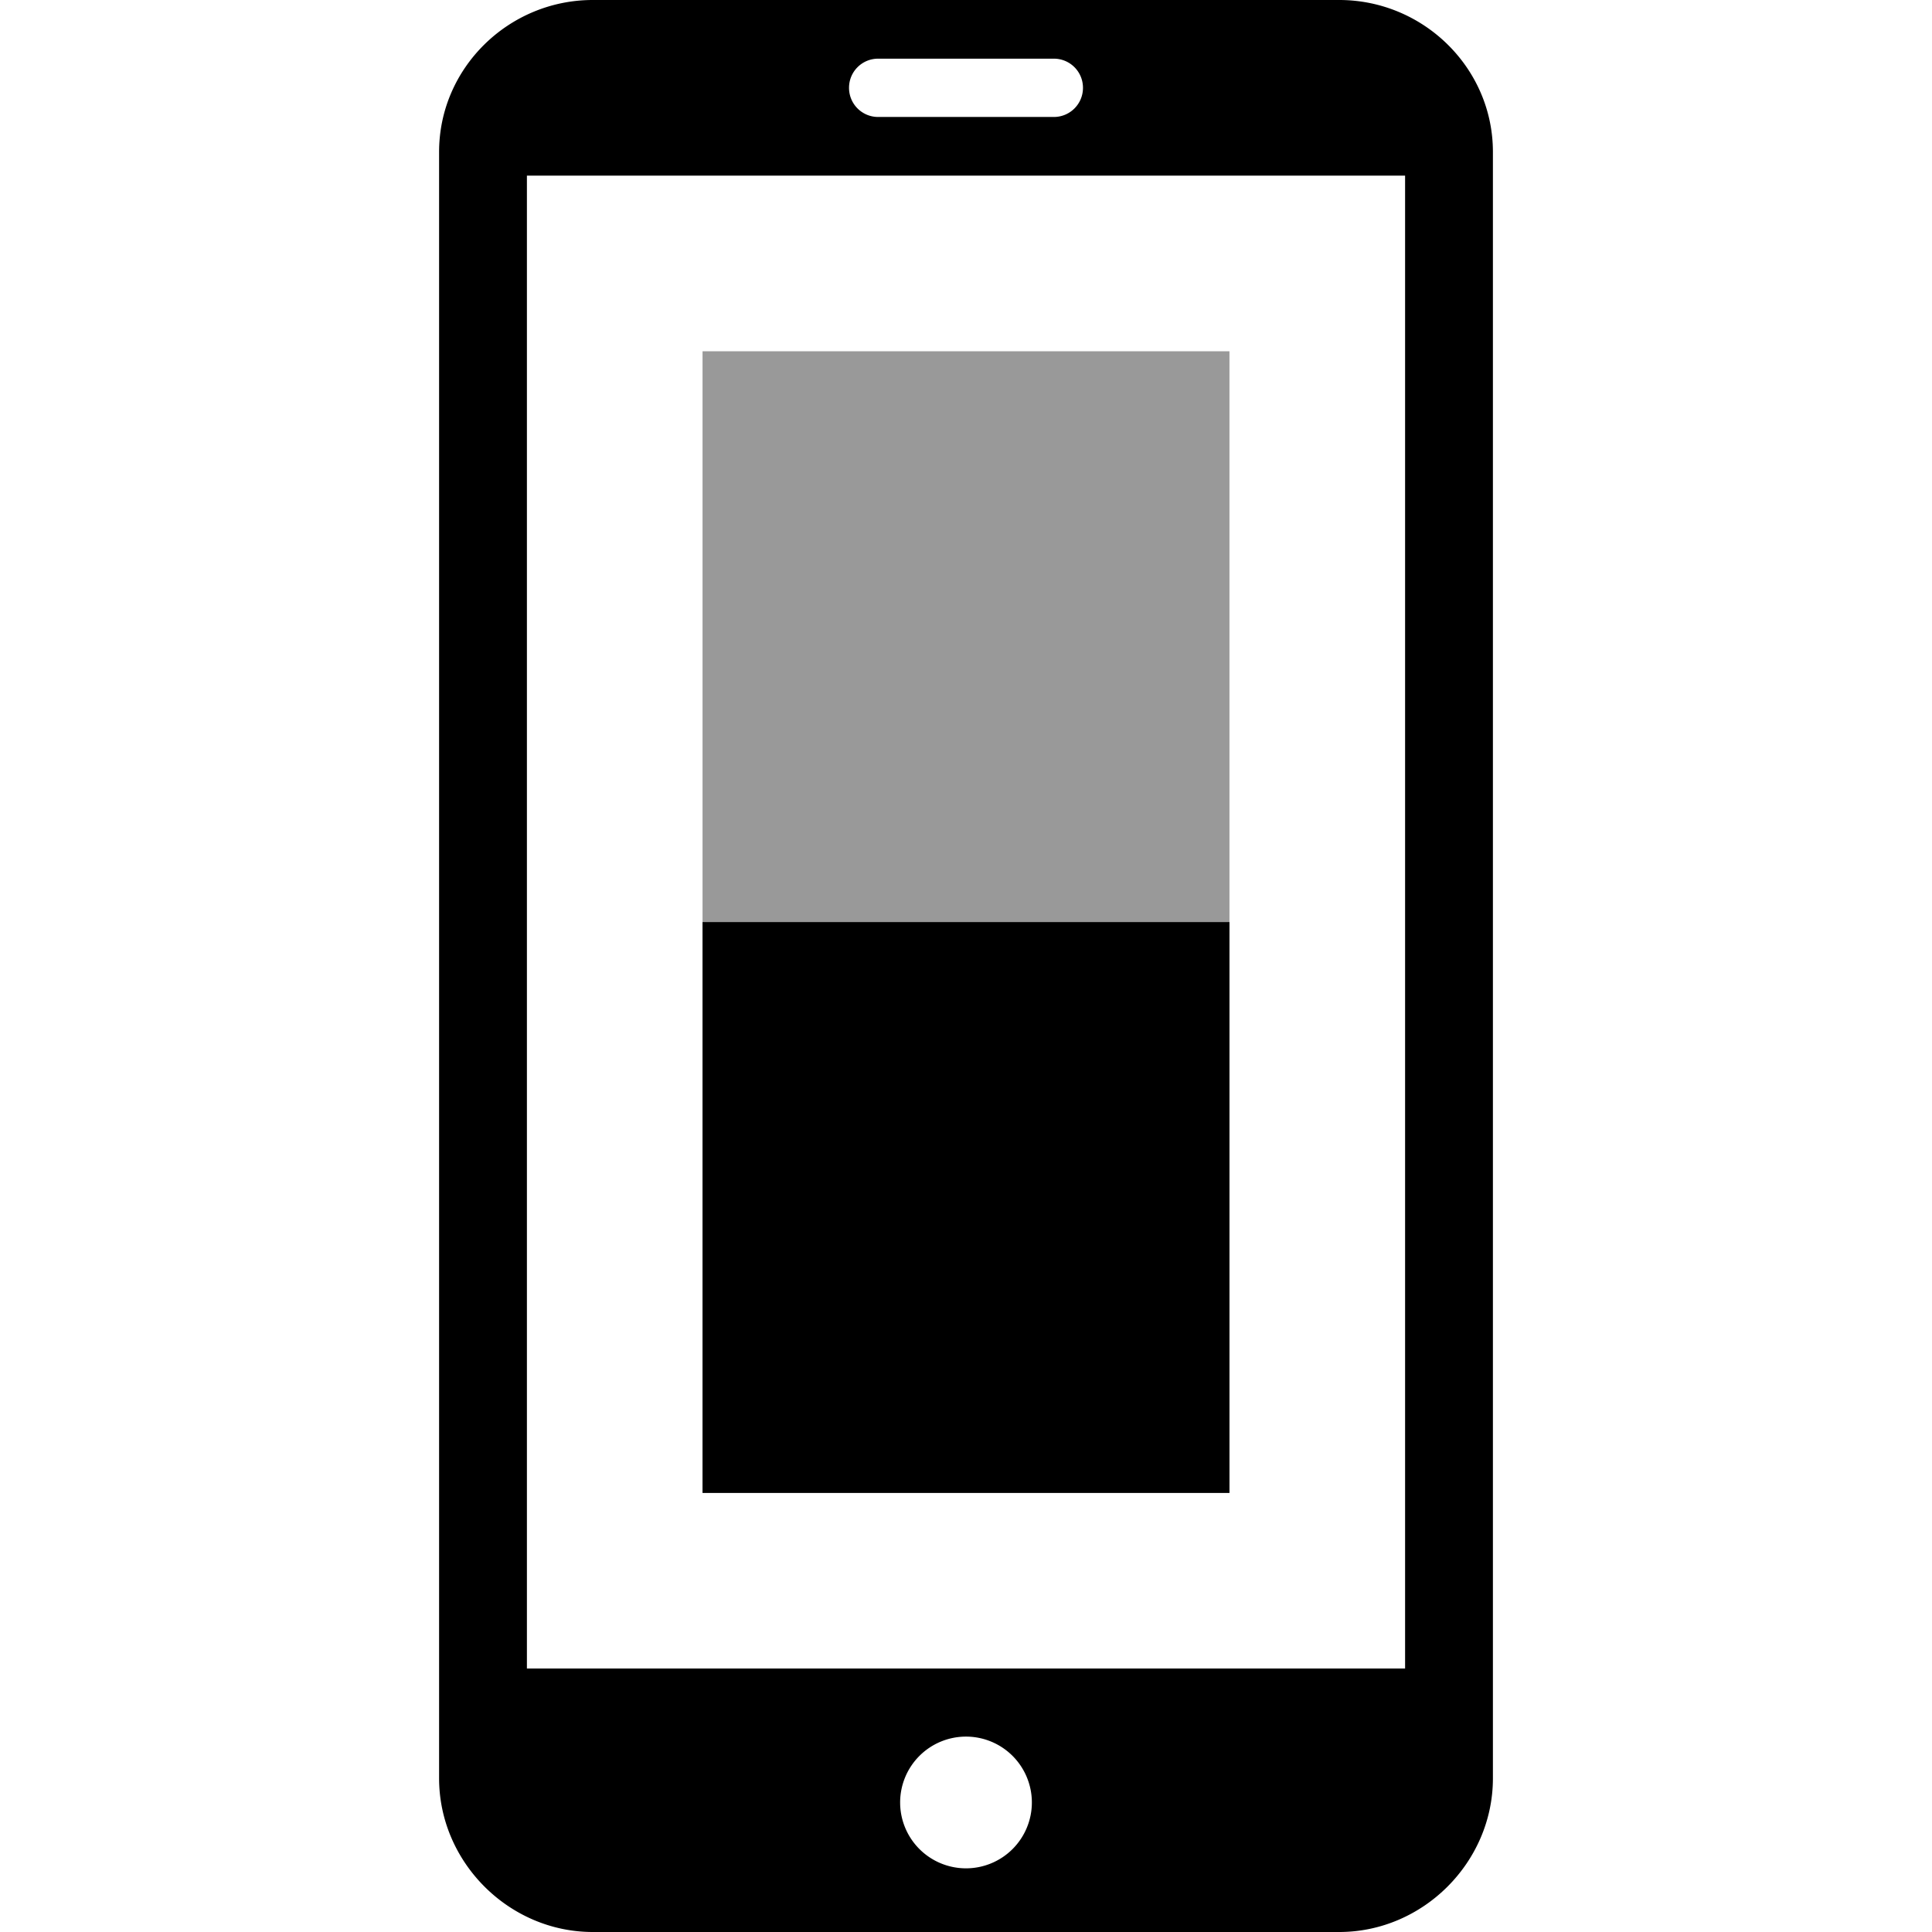 <svg viewBox="0 0 22 22" xmlns="http://www.w3.org/2000/svg">
 <rect x="8" y="4" width="6" height="13" fill="#000000" opacity=".4"/>
 <path d="m6.75 0c-0.957 0-1.75 0.773-1.75 1.73v18.52c0 0.953 0.793 1.75 1.75 1.75h8.5c0.957 0 1.75-0.797 1.75-1.75v-18.52c0-0.957-0.793-1.73-1.75-1.73h-8.5zm3.25 0.668h2c0.184 0 0.332 0.148 0.332 0.332s-0.148 0.332-0.332 0.332h-2c-0.184 0-0.332-0.148-0.332-0.332s0.148-0.332 0.332-0.332zm-4 1.332h10v17h-10v-17zm5 17.775a0.75 0.75 0 0 1 0.75 0.75 0.75 0.75 0 0 1-0.75 0.75 0.75 0.75 0 0 1-0.75-0.75 0.75 0.75 0 0 1 0.75-0.75z" fill="#000000"/>
 <rect x="8" y="10.5" width="6" height="6.5" fill="#000000"/>
</svg>
